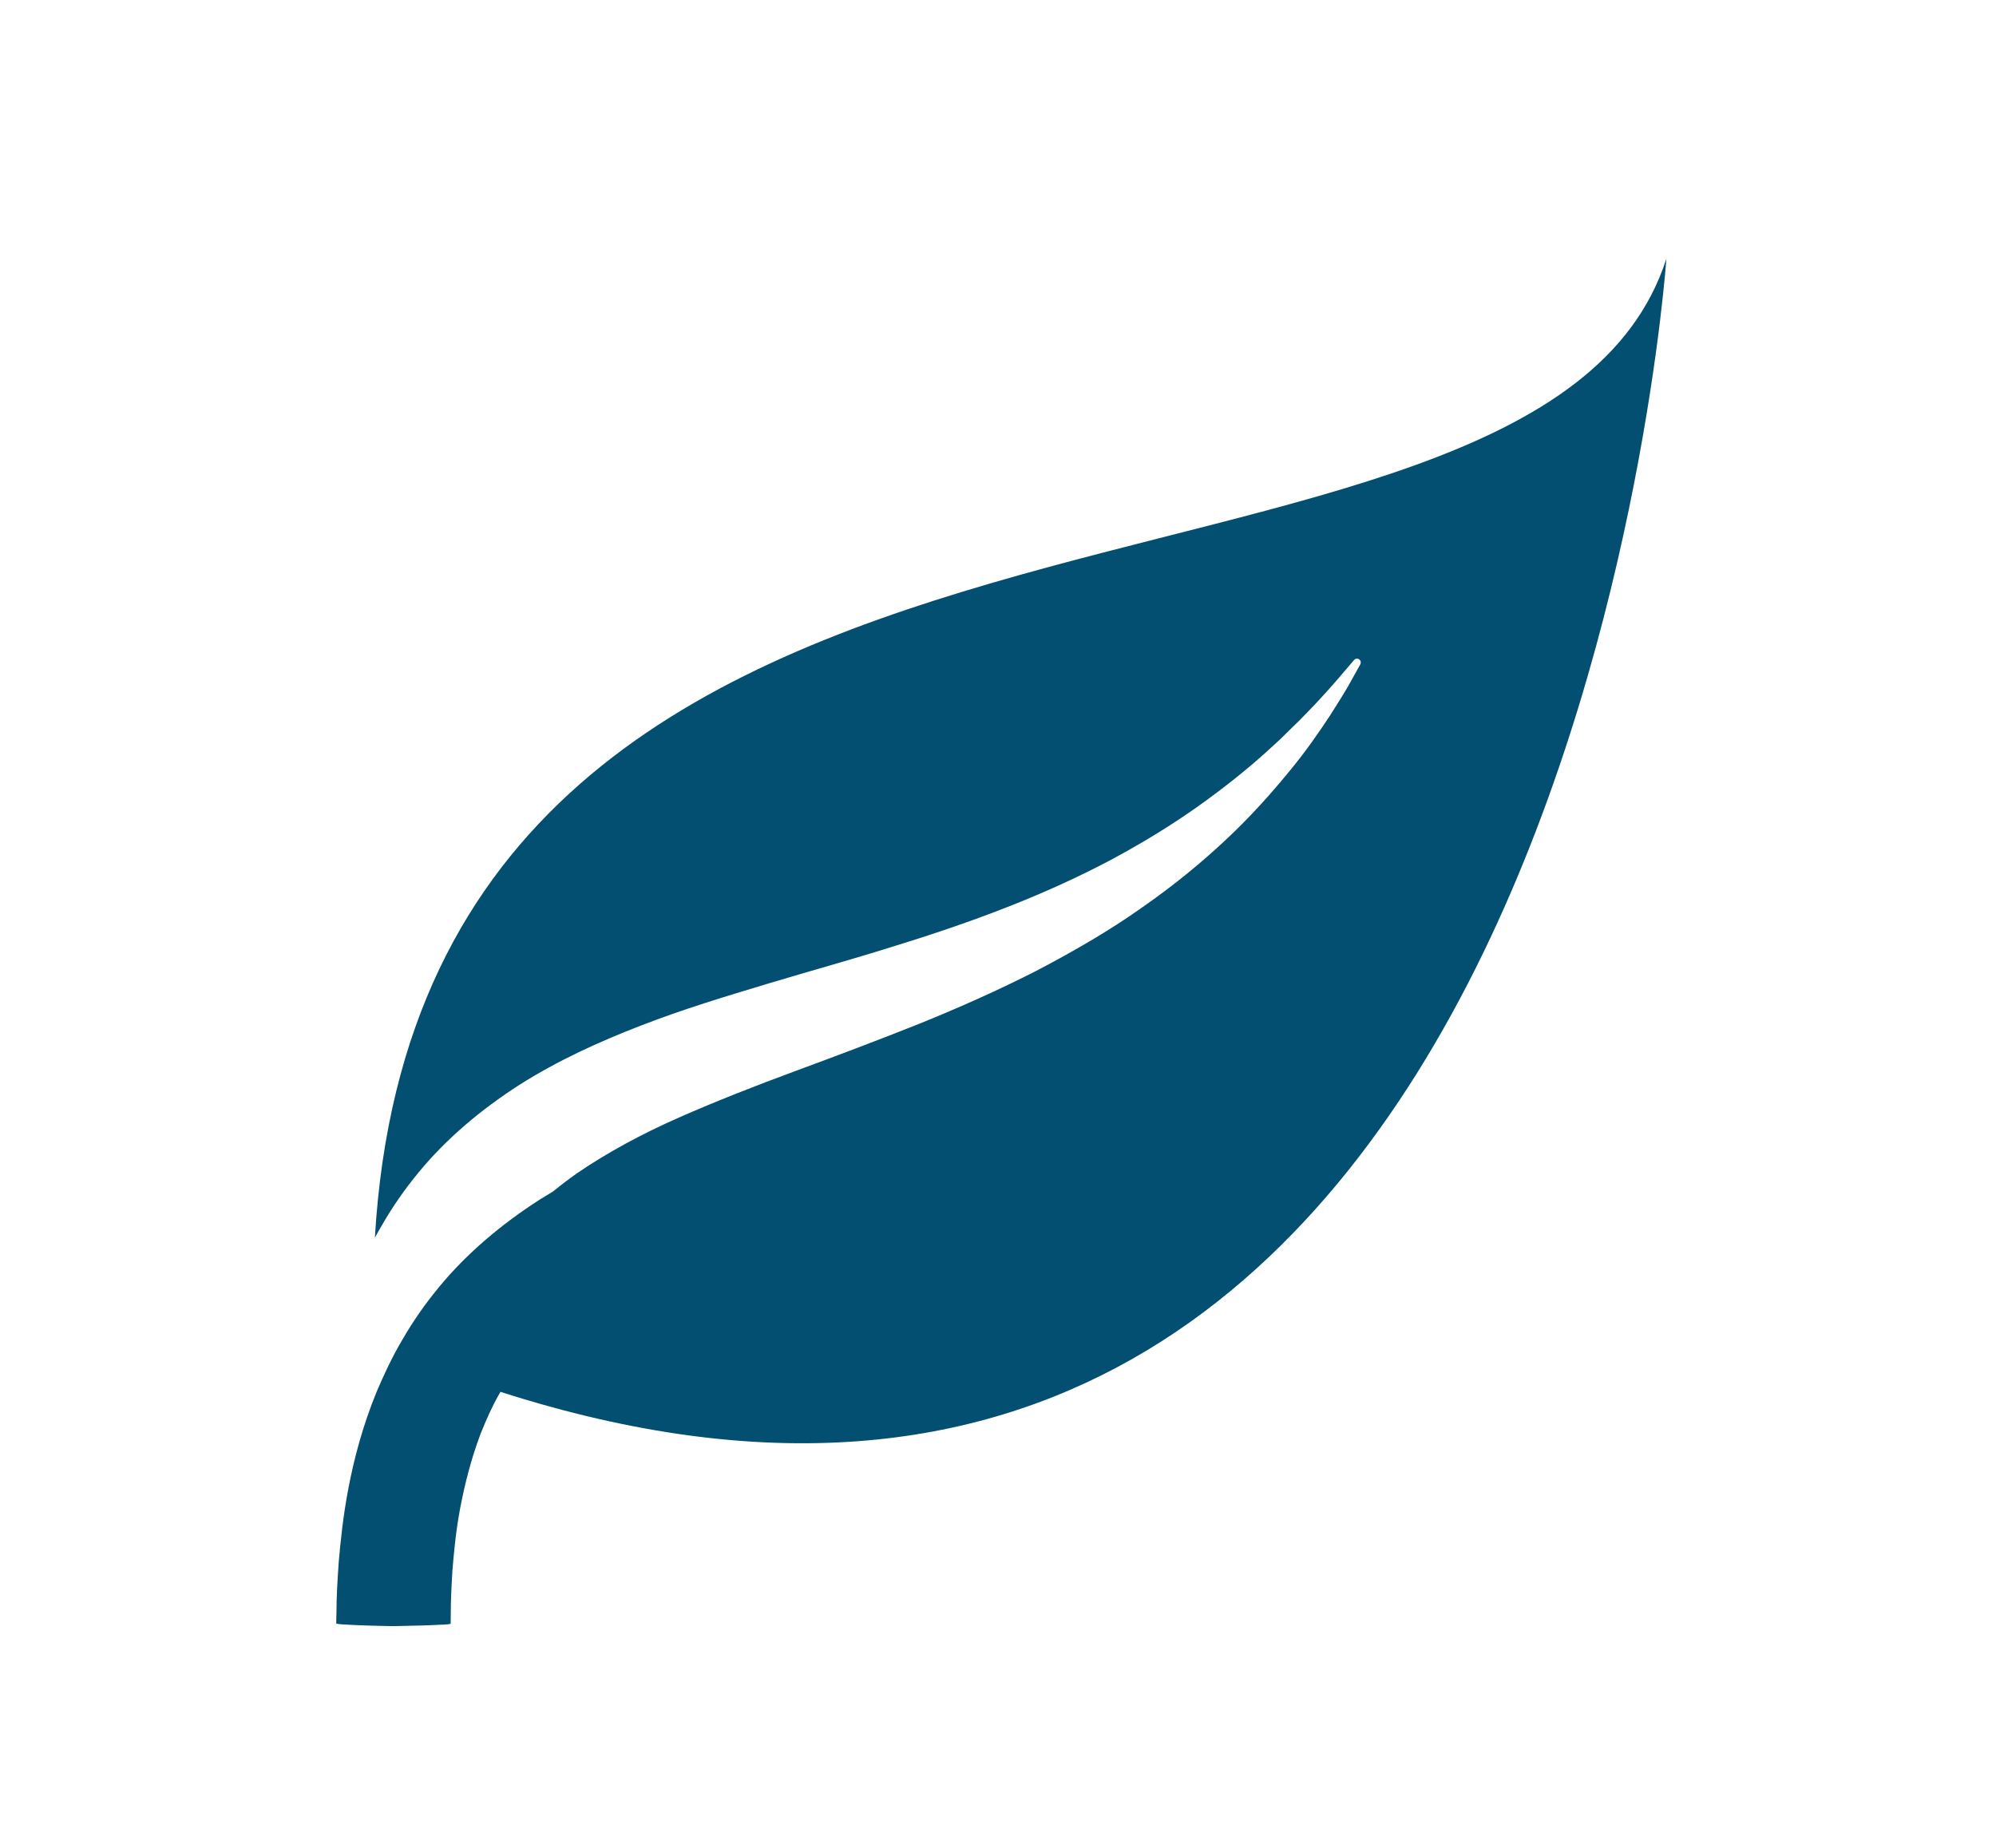 <?xml version="1.0" encoding="UTF-8"?> <svg xmlns="http://www.w3.org/2000/svg" width="54" height="50" viewBox="0 0 54 50"><path fill="#024F71" d="M10.142 33.491c.064-.119.13-.238.201-.356.275-.478.602-.951.976-1.404.746-.912 1.698-1.712 2.731-2.375 1.038-.659 2.163-1.172 3.296-1.608 1.133-.44 2.287-.788 3.423-1.13 1.135-.342 2.263-.651 3.35-.994 1.09-.334 2.142-.69 3.14-1.083.998-.39 1.938-.819 2.803-1.278.863-.462 1.652-.95 2.353-1.447.7-.498 1.318-.994 1.842-1.466l.377-.346.34-.334c.225-.21.413-.42.593-.601.348-.372.612-.674.791-.888l.276-.323c.037-.043.102-.048.145-.01.038.03.046.085.024.127l-.207.372c-.128.243-.345.593-.628 1.036-.288.437-.65.965-1.12 1.529-.467.567-1.02 1.191-1.687 1.814-.664.624-1.432 1.254-2.294 1.851-.857.607-1.815 1.16-2.825 1.69-1.014.517-2.086.996-3.18 1.438-1.097.438-2.21.857-3.307 1.262-1.098.405-2.172.825-3.182 1.27-1.01.444-1.94.95-2.75 1.501-.231.163-.453.331-.663.503-.121.072-.242.146-.361.22-1.033.664-1.984 1.464-2.73 2.376-.375.453-.702.926-.977 1.404-.283.474-.505.956-.703 1.42-.382.935-.611 1.817-.76 2.595-.15.78-.216 1.456-.265 2.01-.039.555-.06.988-.06 1.282l-.007.336c.005.019-.013.036.01.05.044.015.242.027.479.037l.314.012.356.01.285.006c.061.001.138.002.2 0h.003l.286-.007.356-.008.315-.011c.237-.009.435-.019.479-.031.024-.012.007-.027.013-.044l.003-.294c0-.258.015-.633.044-1.107.038-.471.09-1.043.207-1.674.12-.63.29-1.326.558-2.035.142-.35.296-.71.495-1.057.012-.024.026-.047.04-.07C42.362 46.913 45.082 7 45.082 7c-3.548 11.052-33.588 3.55-34.94 26.491z"></path></svg> 